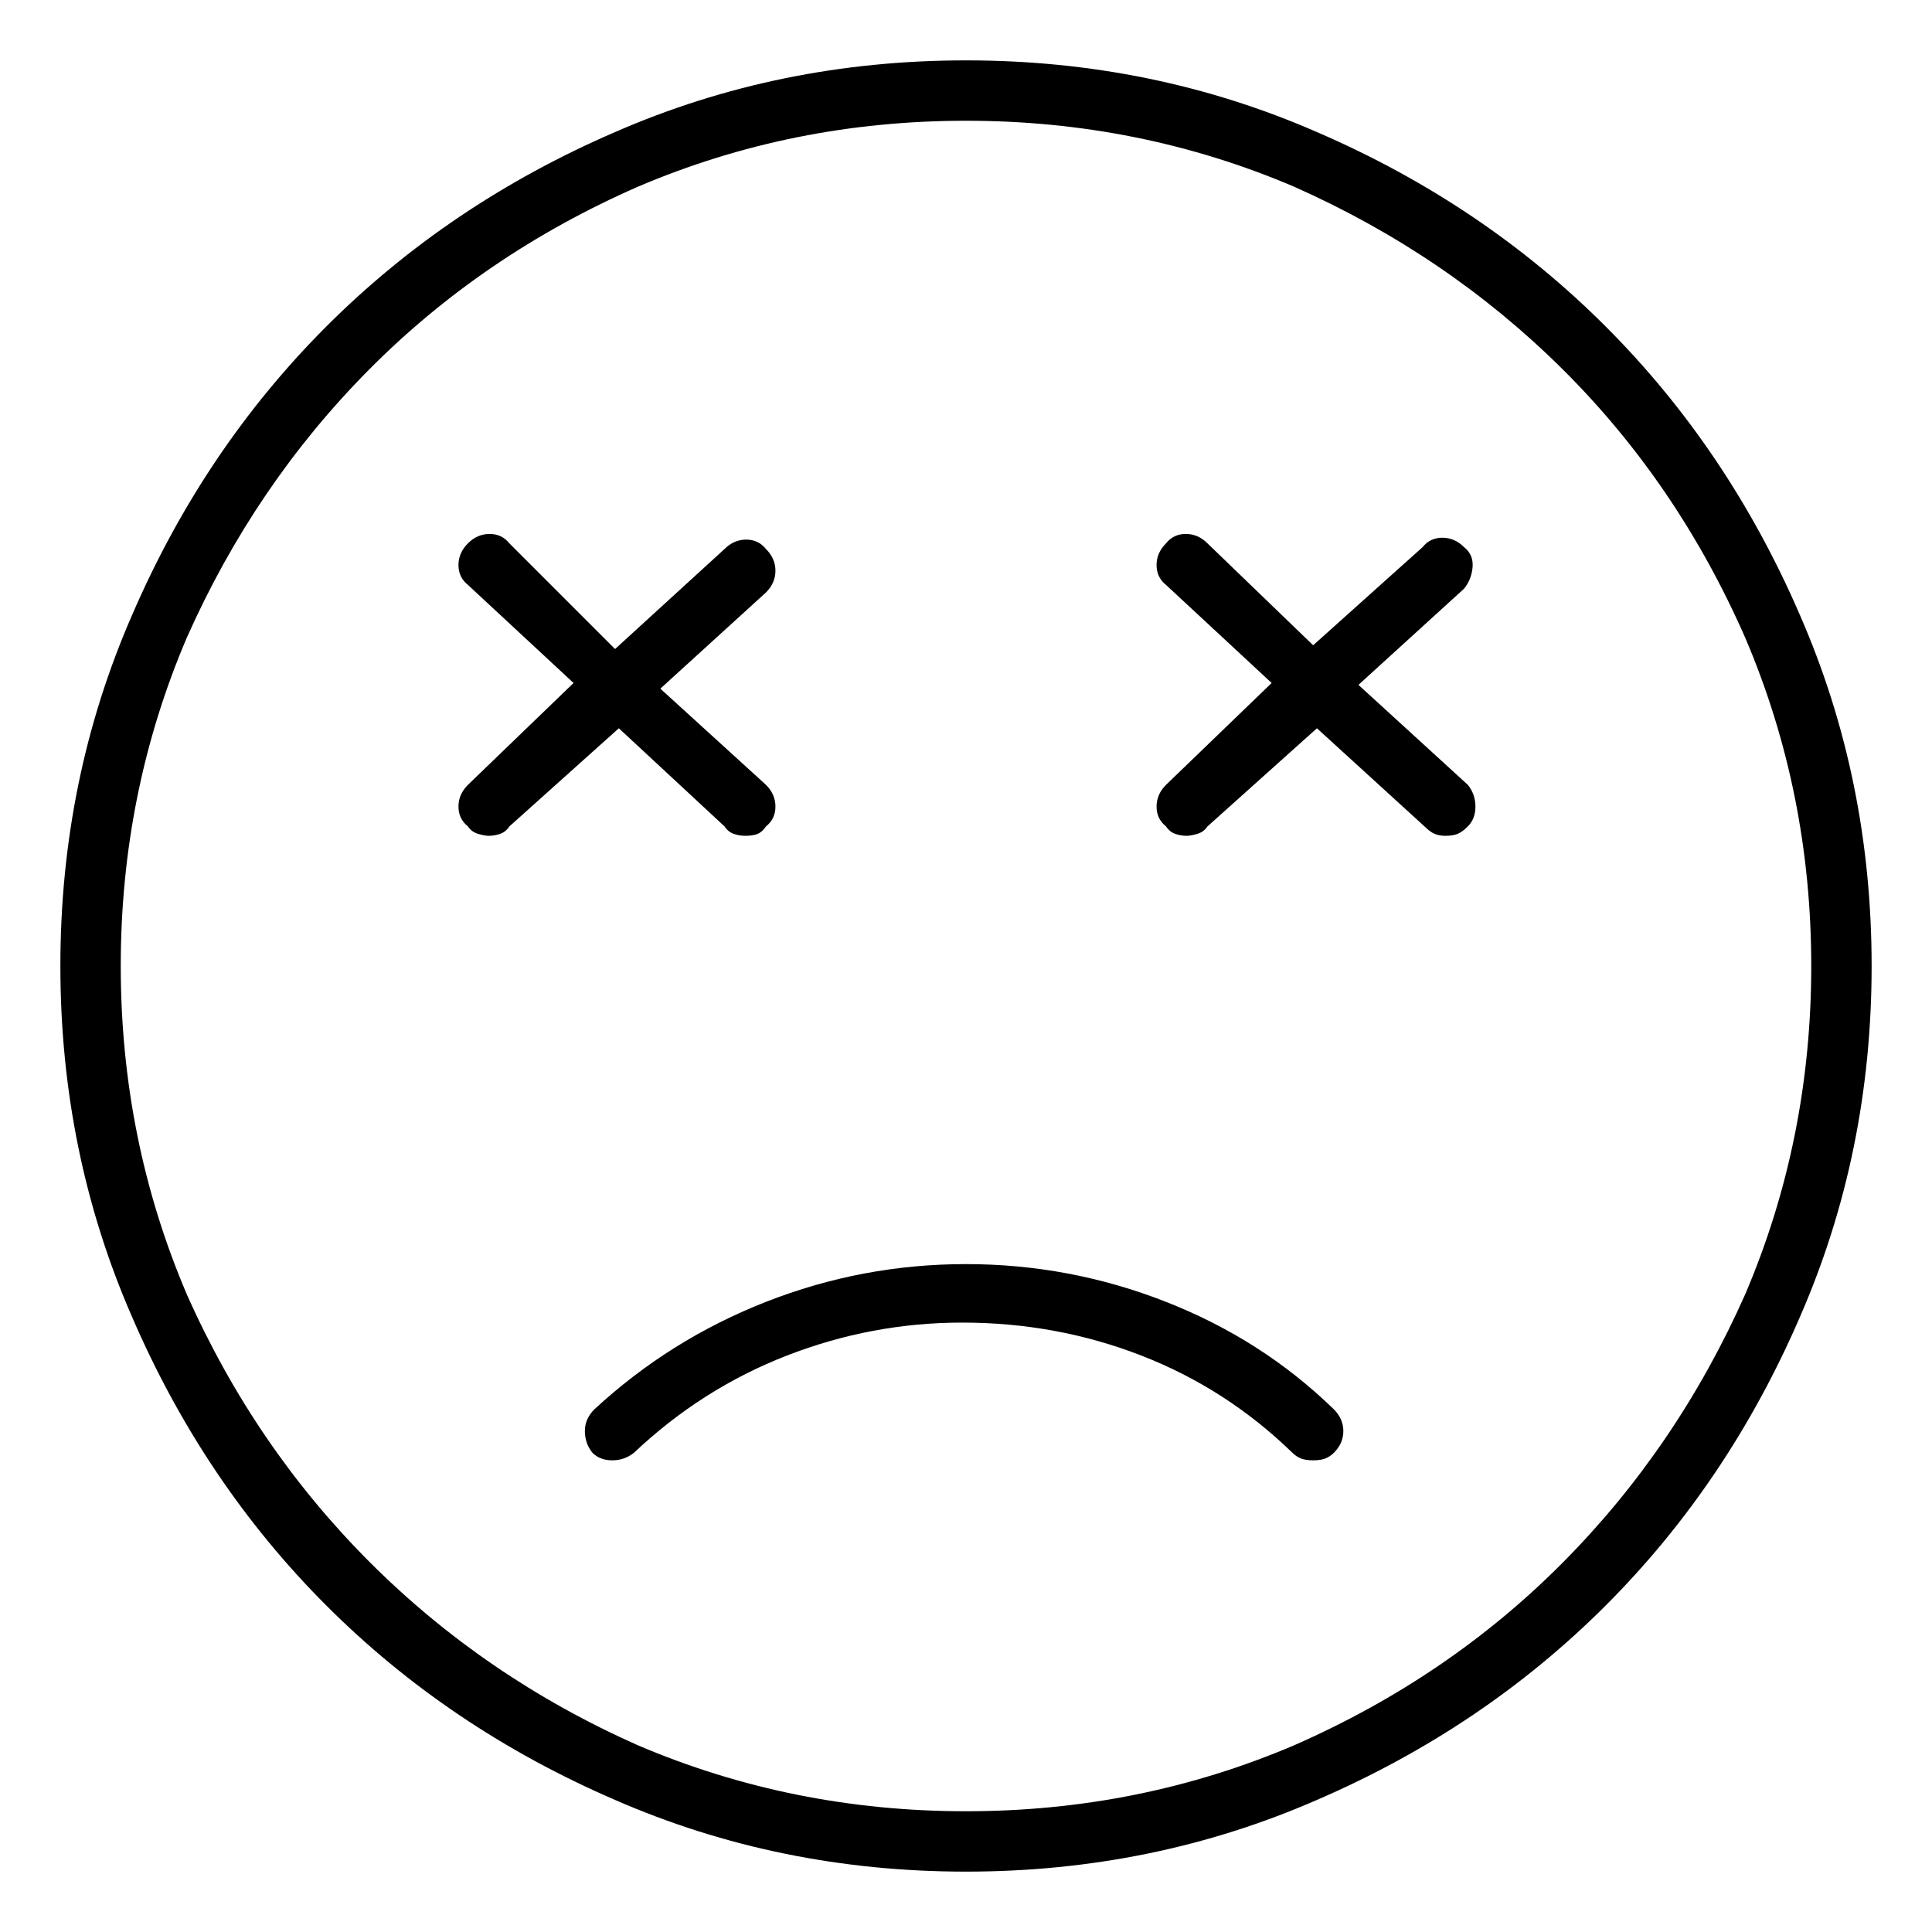 <svg viewBox="0 0 1024 1024" xmlns="http://www.w3.org/2000/svg">
  <path transform="scale(1, -1) translate(0, -960)" fill="currentColor" d="M384 522q2 -3 5 -4t6 -1q4 0 6.5 1t4.5 4q5 4 5 10.5t-5 11.5l-56 51l56 51q5 5 5 11.5t-5 11.5q-4 5 -10.5 5t-11.5 -5l-58 -53l-56 56q-4 5 -10.5 5t-11.5 -5t-5 -11.5t5 -10.5l56 -52l-56 -54q-5 -5 -5 -11.5t5 -10.5q2 -3 5.5 -4t5.5 -1q3 0 6 1t5 4l58 52zM776 670 q-5 5 -11.5 5t-10.5 -5l-58 -52l-56 54q-5 5 -11.5 5t-10.5 -5q-5 -5 -5 -11.5t5 -10.5l56 -52l-56 -54q-5 -5 -5 -11.5t5 -10.5q2 -3 5 -4t6 -1q2 0 5.5 1t5.5 4l58 52l57 -52q3 -3 5.5 -4t5.5 -1q4 0 6.5 1t5.5 4q4 4 4 10.5t-4 11.5l-58 53l56 51q4 5 4.5 11.5t-4.5 10.5 v0zM512 928q-99 0 -186 -38q-88 -38 -153 -103t-103 -153q-38 -87 -38 -186t38 -186q38 -88 103 -153t153 -103q87 -38 186 -38t186 38q88 38 153 103t103 153q38 87 38 186t-38 186q-38 88 -103 153t-153 103q-87 38 -186 38zM512 0q-92 0 -174 35q-81 36 -142 97t-97 142 q-35 82 -35 174t35 174q36 81 96.5 142t142.5 97q82 35 174 35t174 -35q81 -36 142 -96.5t97 -142.5q35 -82 35 -174t-35 -174q-36 -81 -96.5 -142t-142.5 -97q-82 -35 -174 -35zM512 290q-55 0 -106 -20t-91 -57q-5 -5 -5 -11.5t4 -11.5q4 -4 10.5 -4t11.5 4q36 34 81 51.5 t93 17.5q50 0 95 -17.5t80 -51.5q2 -2 4.5 -3t6.5 -1t6.5 1t4.5 3q5 5 5 11.5t-5 11.5q-38 37 -89 57t-106 20z" />
</svg>